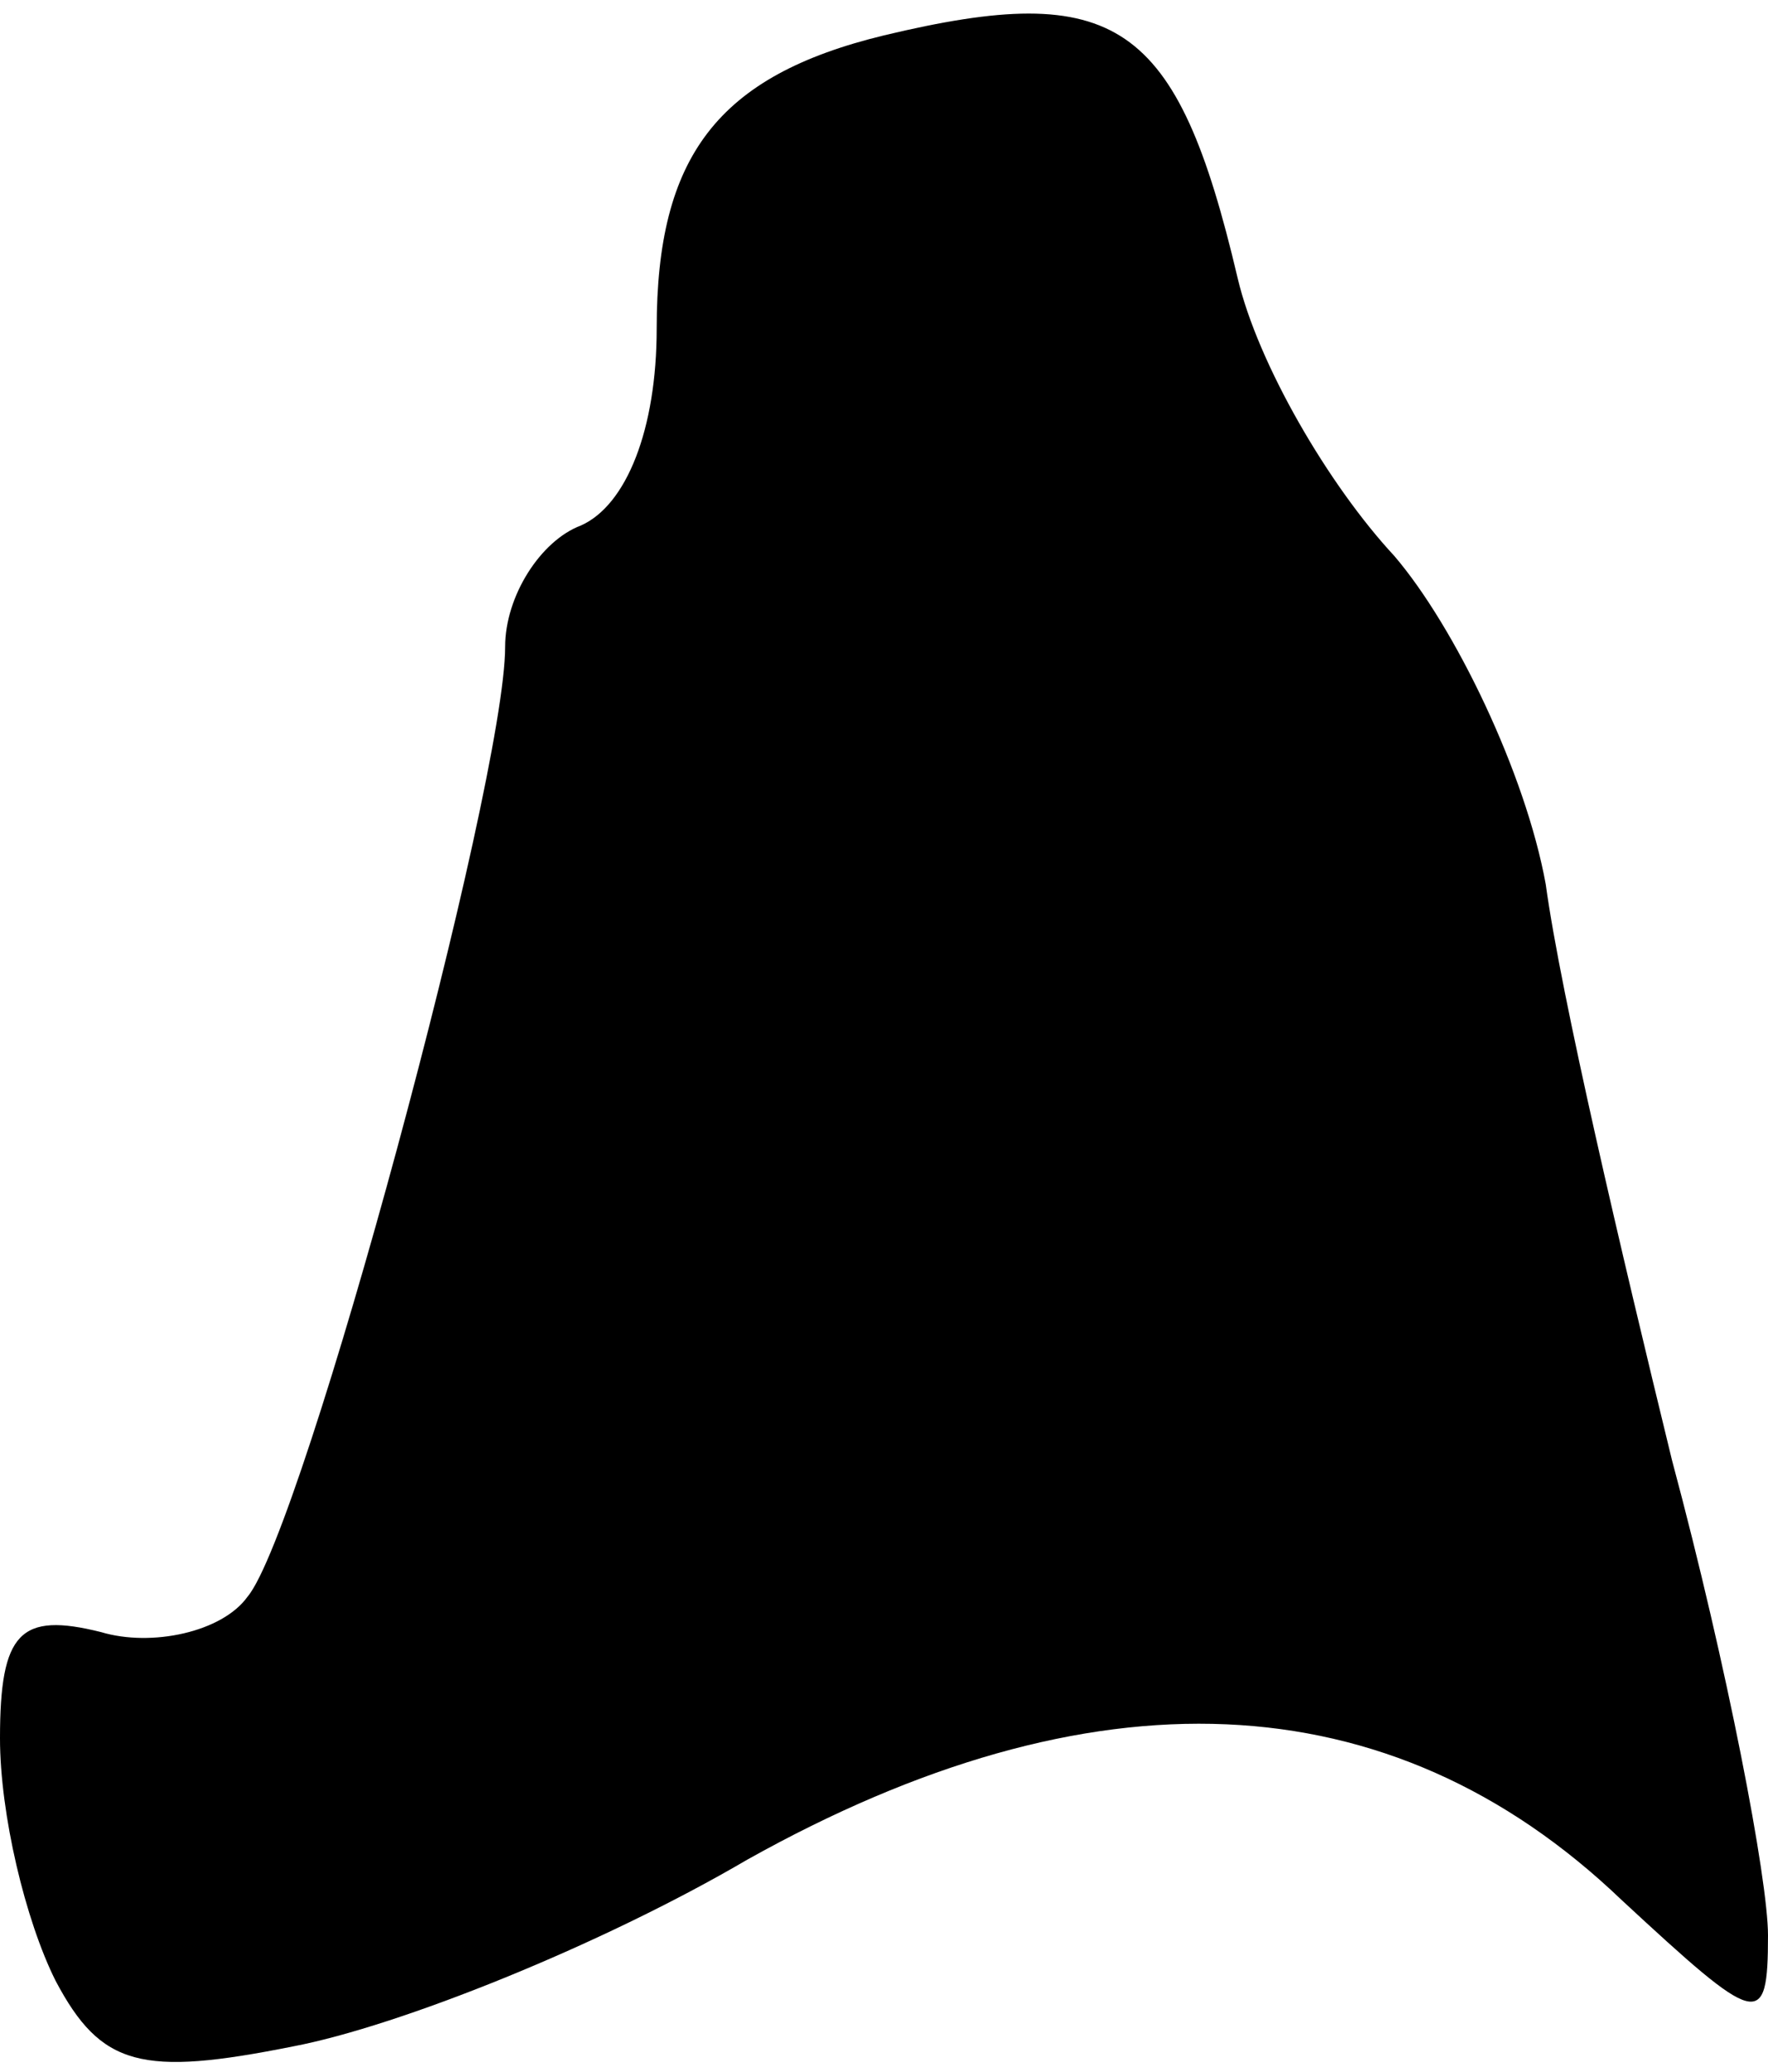<?xml version="1.0" standalone="no"?>
<!DOCTYPE svg PUBLIC "-//W3C//DTD SVG 20010904//EN"
 "http://www.w3.org/TR/2001/REC-SVG-20010904/DTD/svg10.dtd">
<svg version="1.0" xmlns="http://www.w3.org/2000/svg"
 width="35pt" height="41pt" viewBox="0 0 35 41"
 preserveAspectRatio="xMidYMid meet">
<g transform="translate(0,41) scale(0.1,-0.1)"
fill="#000000" stroke="none">
<path fill="#000000" stroke="none" d="M175 403 c-33 -8 -45 -24 -45 -58 0
-20 -6 -35 -15 -39 -8 -3 -15 -14 -15 -24 0 -27 -40 -175 -51 -188 -5 -7 -19
-10 -29 -7 -16 4 -20 0 -20 -21 0 -15 5 -36 11 -48 9 -17 17 -19 47 -13 21 4
61 20 90 37 68 38 127 36 173 -8 27 -25 29 -26 29 -7 0 11 -8 53 -19 94 -10
41 -22 92 -25 114 -4 22 -18 51 -30 65 -13 14 -27 38 -31 55 -12 51 -24 59
-70 48z"/>
</g>
</svg>
